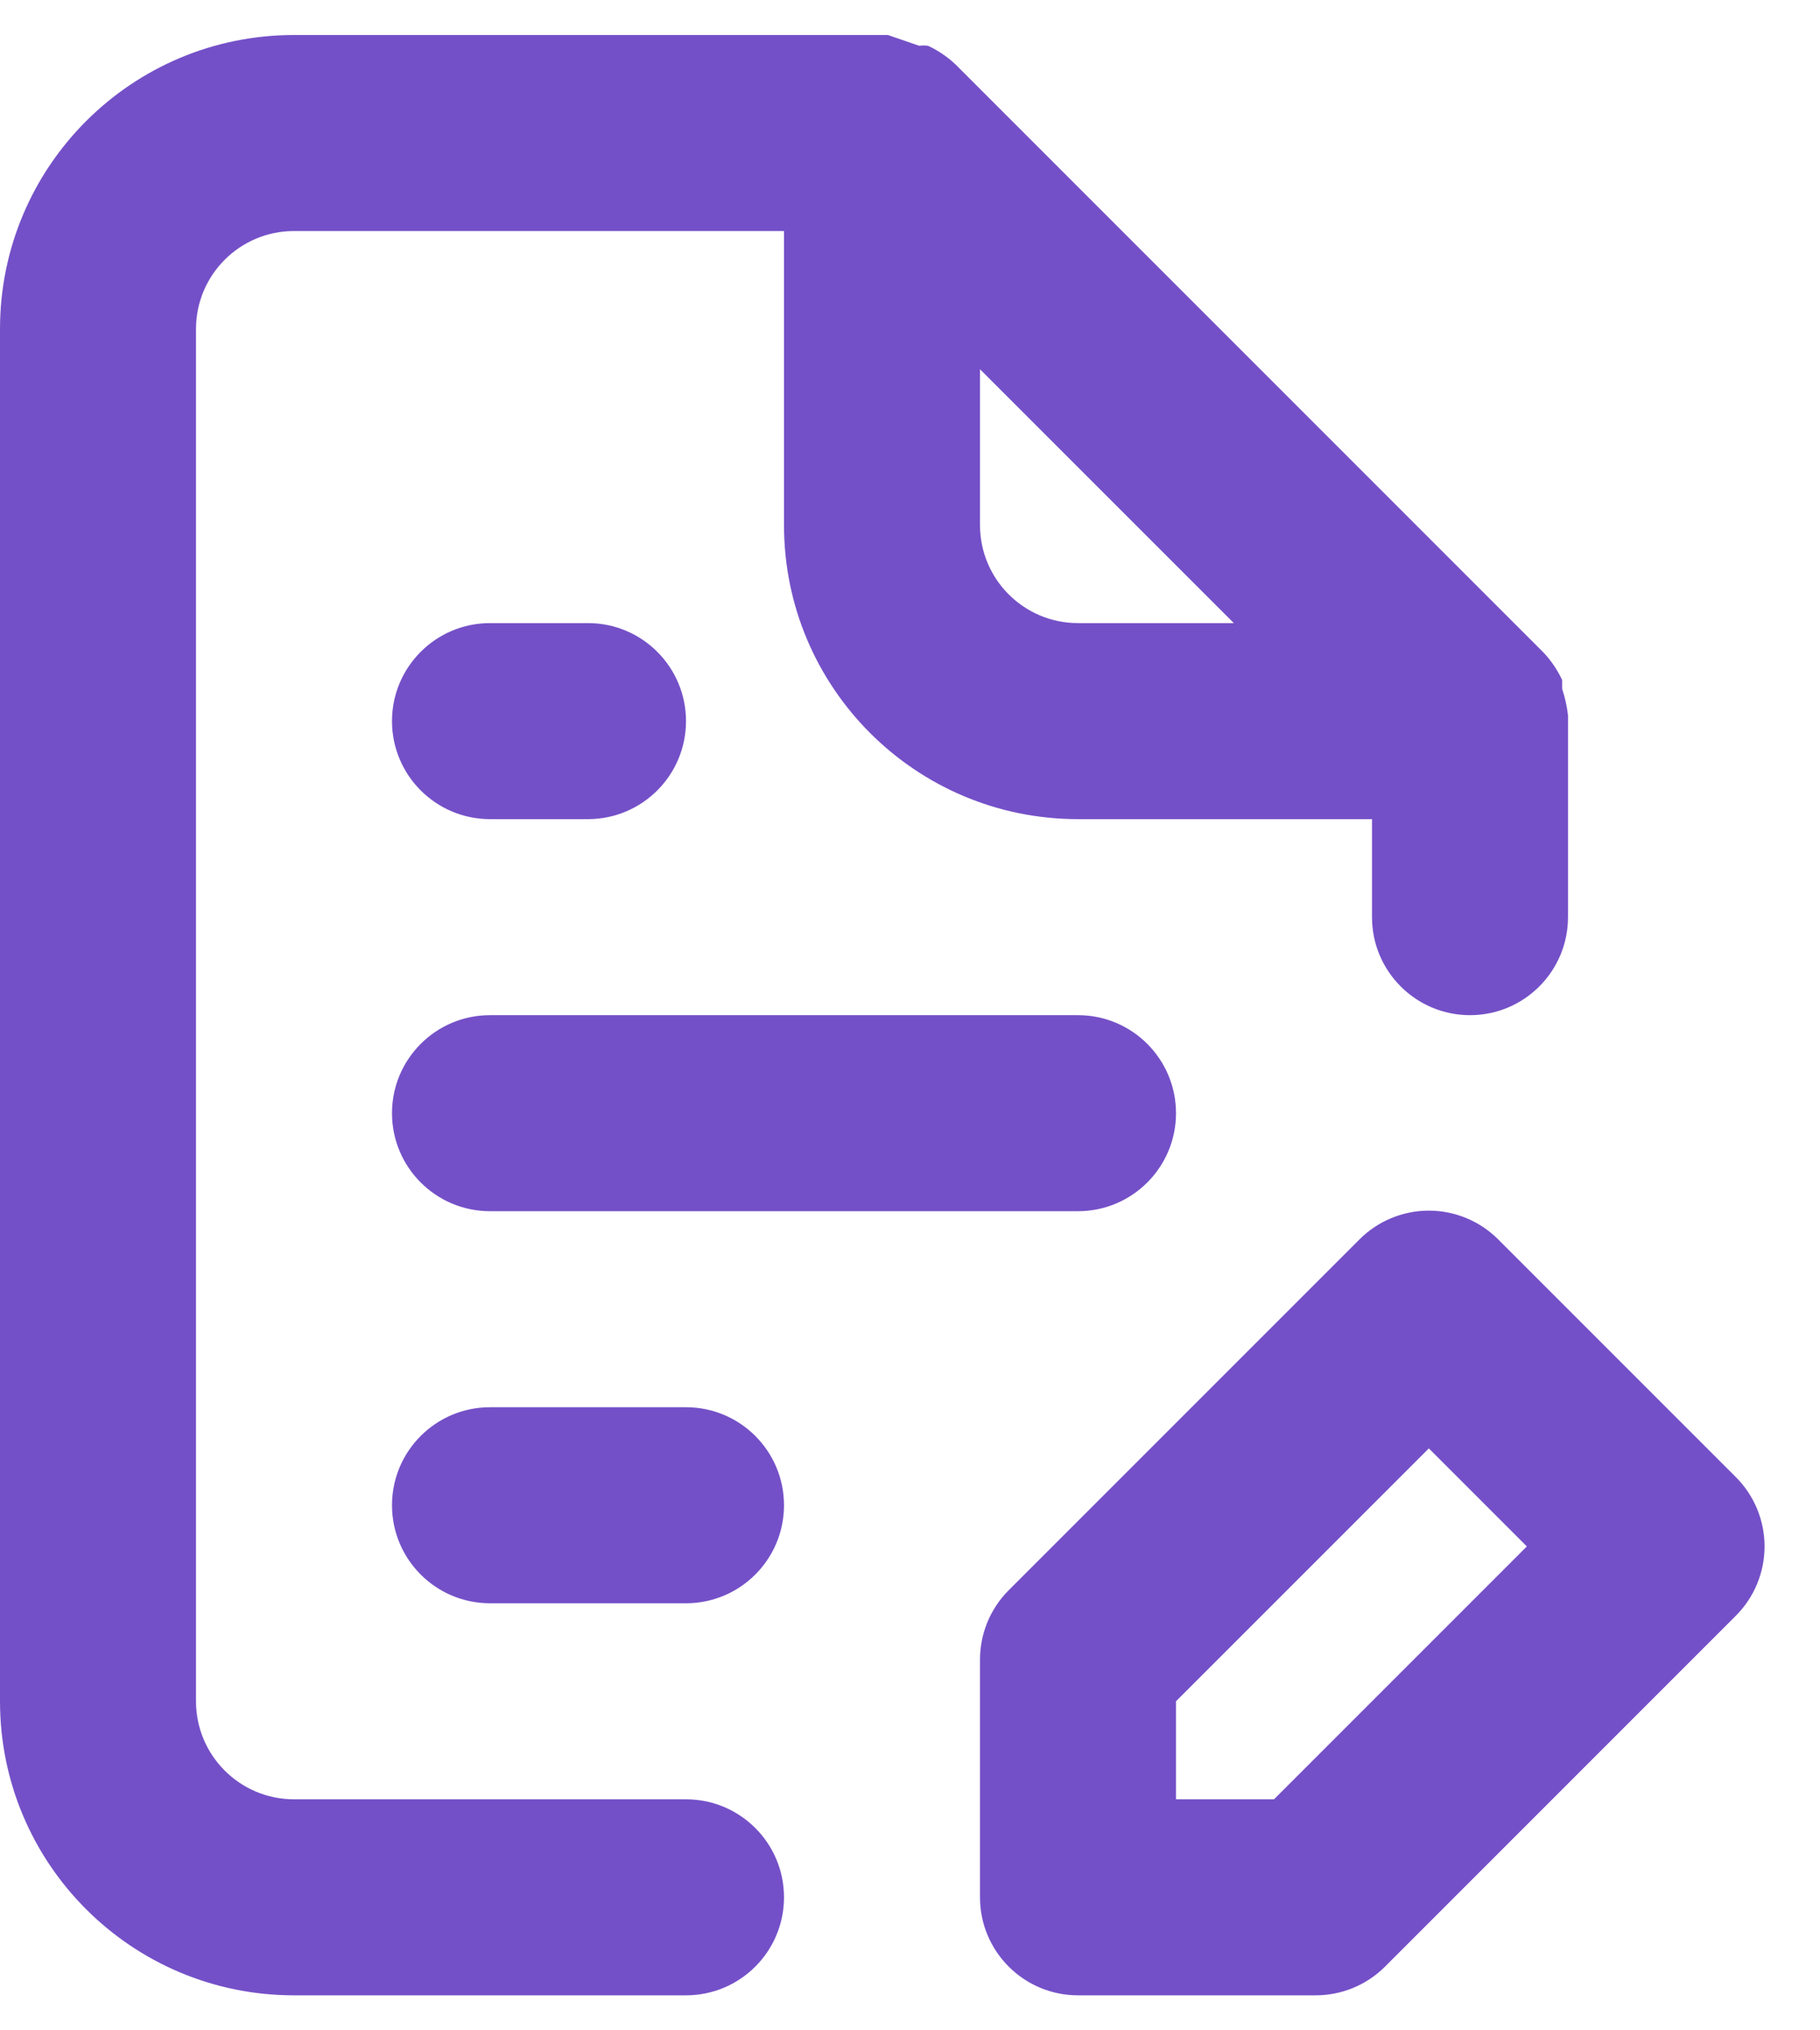 <?xml version="1.0" encoding="UTF-8"?>
<svg width="26px" height="29px" viewBox="0 0 26 29" version="1.1" xmlns="http://www.w3.org/2000/svg" xmlns:xlink="http://www.w3.org/1999/xlink">
    <!-- Generator: Sketch 52.6 (67491) - http://www.bohemiancoding.com/sketch -->
    <title>file-edit-alt</title>
    <desc>Created with Sketch.</desc>
    <g id="15--Landing-page-Copy" stroke="none" stroke-width="1" fill="none" fill-rule="evenodd">
        <g id="2.0--Features" transform="translate(-391, -4910)" fill="#7450C8" fill-rule="nonzero">
            <g id="Group-21" transform="translate(0, 4662)">
                <g id="Group-20" transform="translate(140, 223)">
                    <g id="Group-18" transform="translate(211, 0.5)">
                        <g id="file-edit-alt" transform="translate(40, 25)">
                            <path d="M24.794,20.594 L21.406,17.206 C21.143,16.941 20.785,16.792 20.412,16.792 C20.039,16.792 19.681,16.941 19.418,17.206 L14.406,22.218 C14.144,22.482 13.998,22.84 14,23.212 L14,26.6 C14,27.373 14.627,28 15.4,28 L18.788,28 C19.16,28.002 19.518,27.856 19.782,27.594 L24.794,22.582 C25.059,22.319 25.208,21.961 25.208,21.588 C25.208,21.215 25.059,20.857 24.794,20.594 Z M18.2,25.2 L16.8,25.2 L16.8,23.8 L20.412,20.188 L21.812,21.588 L18.2,25.2 Z M9.8,25.2 L4.2,25.2 C3.427,25.2 2.8,24.573 2.8,23.8 L2.8,4.2 C2.8,3.427 3.427,2.8 4.2,2.8 L11.2,2.8 L11.2,7 C11.2,9.32 13.08,11.2 15.4,11.2 L19.6,11.2 L19.6,12.6 C19.6,13.373 20.227,14 21,14 C21.773,14 22.4,13.373 22.4,12.6 L22.4,9.8 C22.4,9.8 22.4,9.8 22.4,9.716 C22.385,9.587 22.357,9.461 22.316,9.338 L22.316,9.212 C22.249,9.068 22.159,8.936 22.05,8.82 L13.65,0.42 C13.534,0.311 13.402,0.221 13.258,0.154 C13.216,0.148 13.174,0.148 13.132,0.154 L12.684,0 L4.2,0 C1.88,-6.21724894e-16 0,1.88 0,4.2 L0,23.8 C0,26.12 1.88,28 4.2,28 L9.8,28 C10.573,28 11.2,27.373 11.2,26.6 C11.2,25.827 10.573,25.2 9.8,25.2 Z M14,4.774 L17.626,8.4 L15.4,8.4 C14.627,8.4 14,7.773 14,7 L14,4.774 Z M7,16.8 L15.4,16.8 C16.173,16.8 16.8,16.173 16.8,15.4 C16.8,14.627 16.173,14 15.4,14 L7,14 C6.227,14 5.6,14.627 5.6,15.4 C5.6,16.173 6.227,16.8 7,16.8 Z M7,11.2 L8.4,11.2 C9.173,11.2 9.8,10.573 9.8,9.8 C9.8,9.027 9.173,8.4 8.4,8.4 L7,8.4 C6.227,8.4 5.6,9.027 5.6,9.8 C5.6,10.573 6.227,11.2 7,11.2 Z M9.8,19.6 L7,19.6 C6.227,19.6 5.6,20.227 5.6,21 C5.6,21.773 6.227,22.4 7,22.4 L9.8,22.4 C10.573,22.4 11.2,21.773 11.2,21 C11.2,20.227 10.573,19.6 9.8,19.6 Z" id="Shape"></path>
                        </g>
                    </g>
                </g>
            </g>
        </g>
    </g>
</svg>